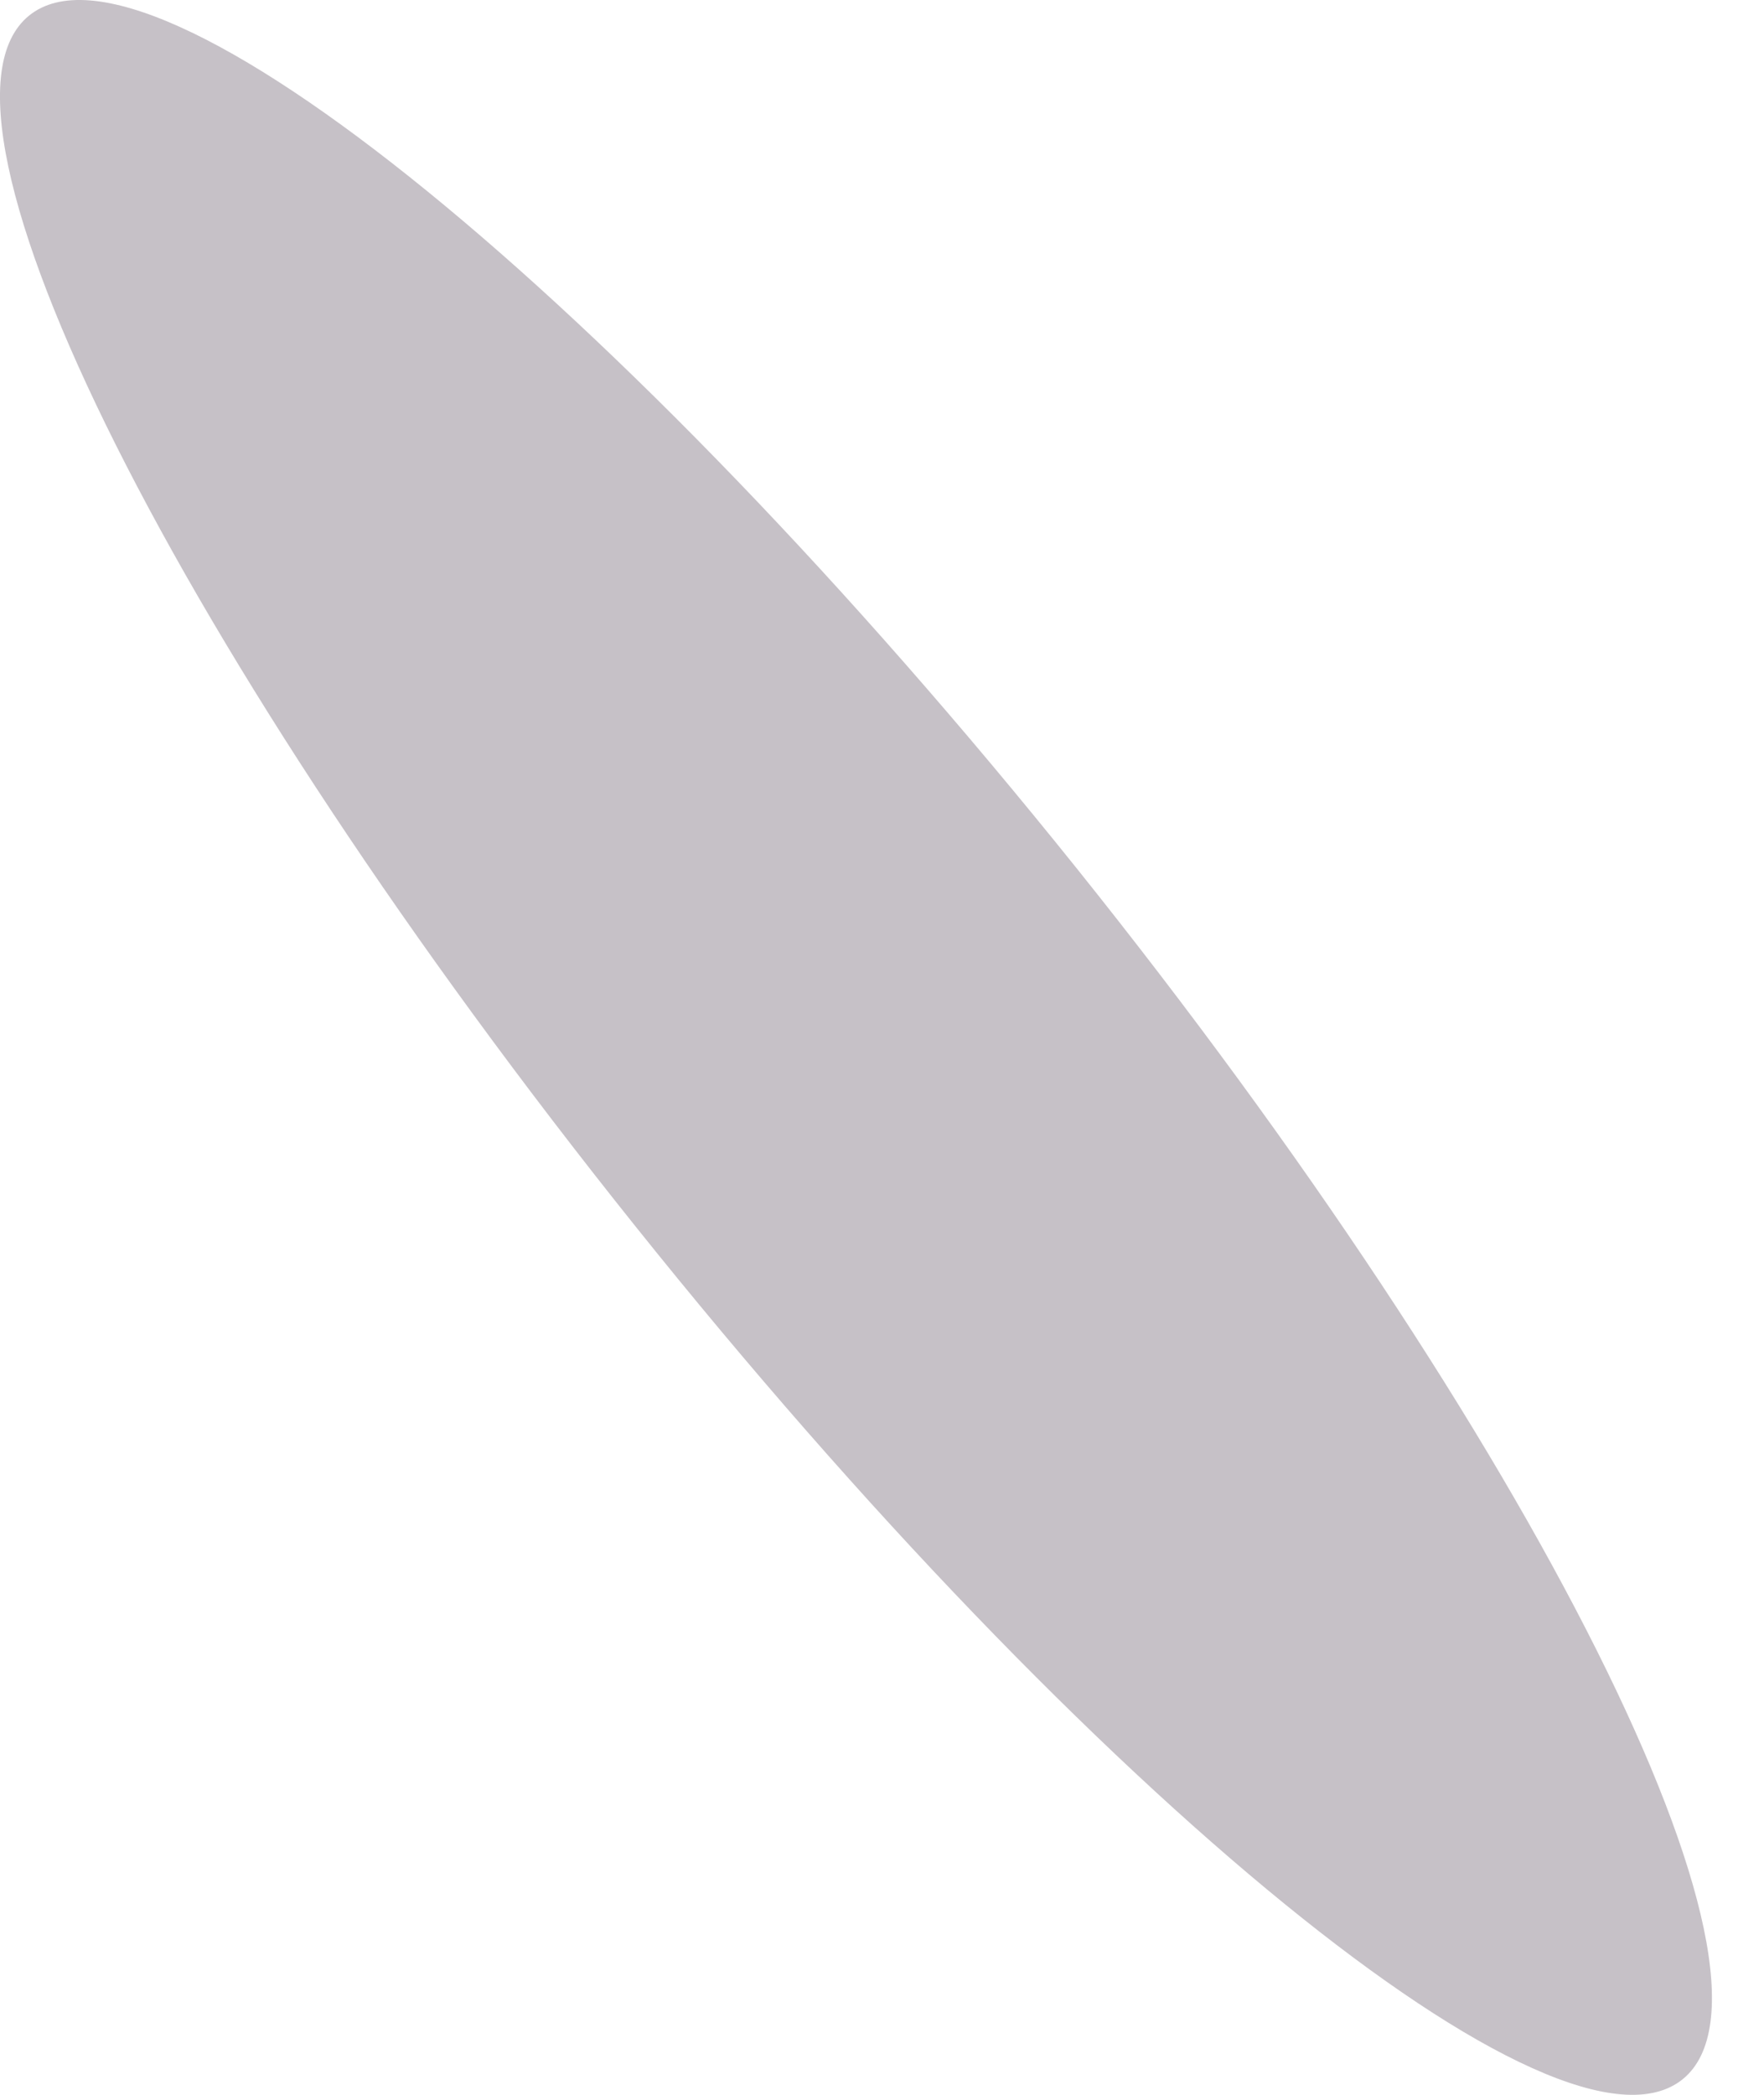 <svg width="16" height="19" viewBox="0 0 16 19" fill="none" xmlns="http://www.w3.org/2000/svg">
<path d="M9.762 7.871C13.905 13.04 16.37 17.959 15.263 18.858C14.157 19.757 9.903 16.296 5.767 11.127C1.63 5.958 -0.841 1.041 0.263 0.142C1.368 -0.757 5.617 2.704 9.762 7.871Z" fill="#C6C1C7"/>
</svg>

